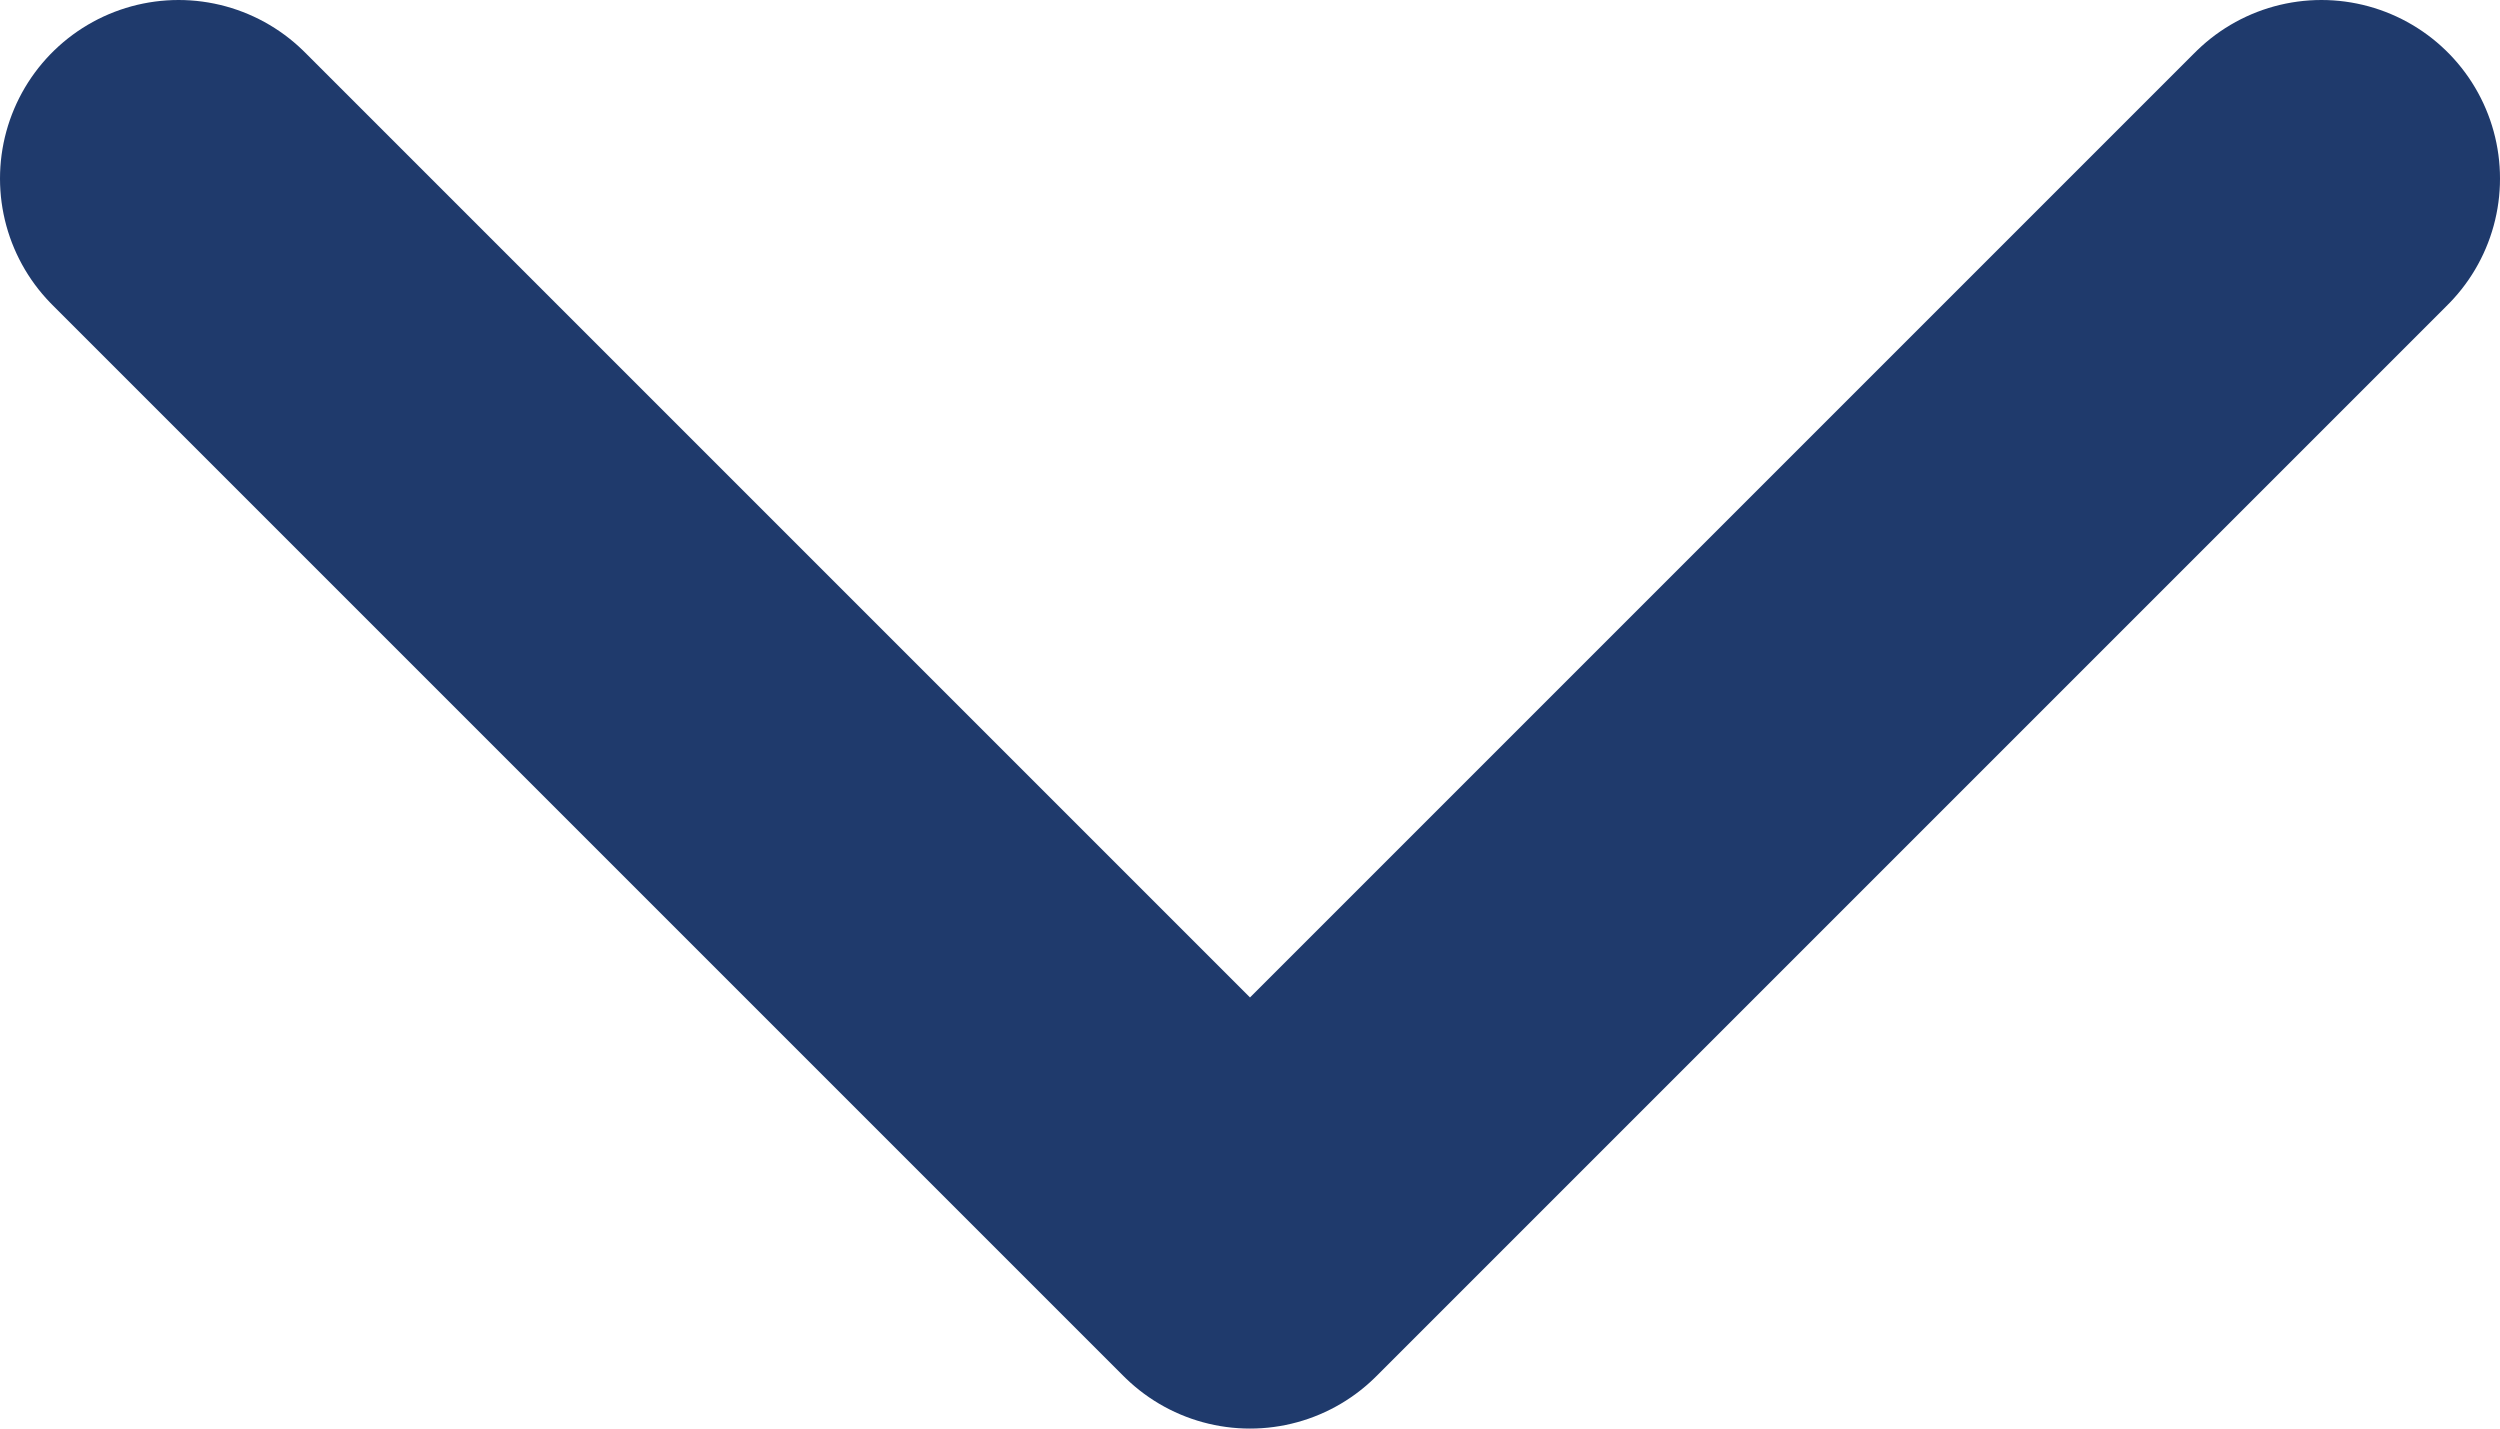 <svg xmlns="http://www.w3.org/2000/svg" viewBox="0 0 14 8"><defs><style>.\32 53209f3-1355-4c25-a29b-7a96e261cf68{fill:none;stroke:#1f3a6c;stroke-linecap:round;stroke-linejoin:round;stroke-width:2px}</style></defs><g id="f126b7e8-c50d-4c7b-83c1-df4c024827c2" data-name="Layer 2"><path id="a5ff40ee-19dc-48e9-8533-7b004943d492" d="M13 1L7 7 1 1" class="253209f3-1355-4c25-a29b-7a96e261cf68" data-name="Layer 1"/></g></svg>